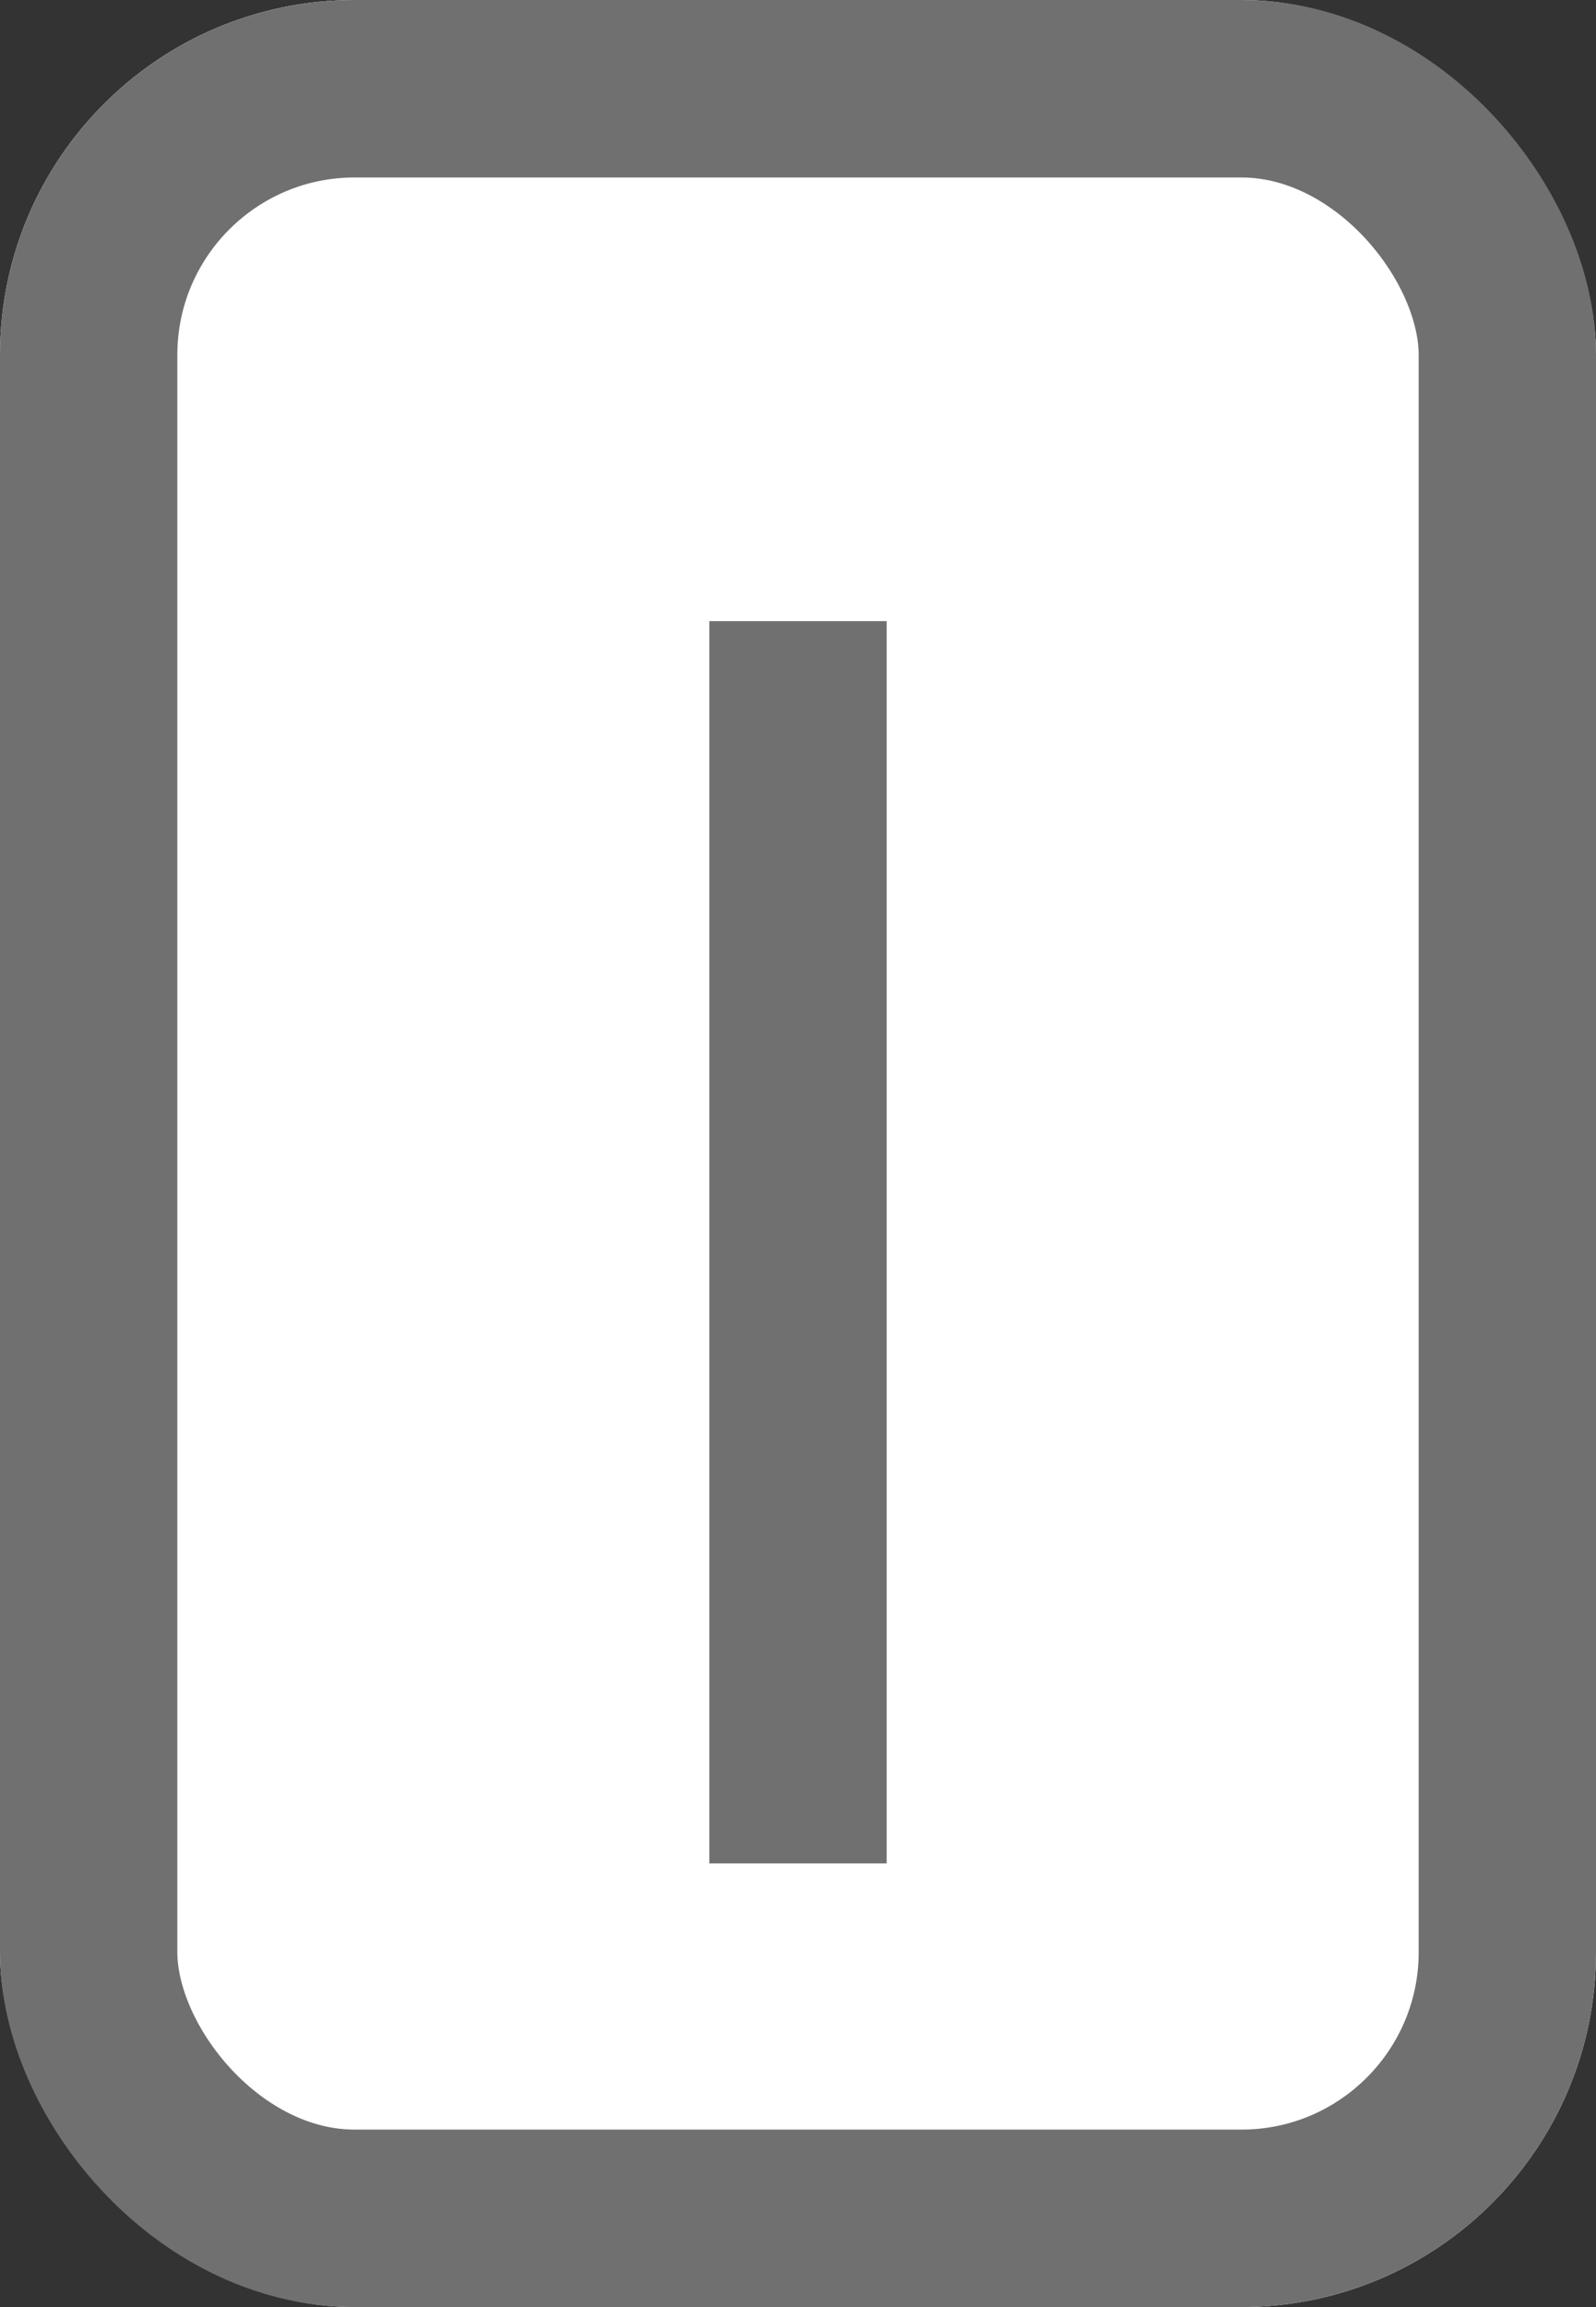 <svg xmlns="http://www.w3.org/2000/svg" viewBox="0 0 9 13">
  <rect x="0" y="0" width="9" height="13" fill="#333333" stroke="none"/>
  <defs>
    <style>
      .cls-1 {
        fill: #fff;
      }

      .cls-1, .cls-2 {
        stroke: #707070;
      }

      .cls-2, .cls-4 {
        fill: none;
      }

      .cls-3 {
        stroke: none;
      }
    </style>
  </defs>
  <g id="zoom-level" transform="translate(-1221 -31)">
    <g id="Rectangle_31" data-name="Rectangle 31" class="cls-1" transform="translate(1221 31)">
      <rect class="cls-3" width="9" height="13" rx="2"/>
      <rect class="cls-4" x="0.5" y="0.5" width="8" height="12" rx="1.5"/>
    </g>
    <line id="Line_44" data-name="Line 44" class="cls-2" y2="7" transform="translate(1225.5 34.5)"/>
  </g>
</svg>
